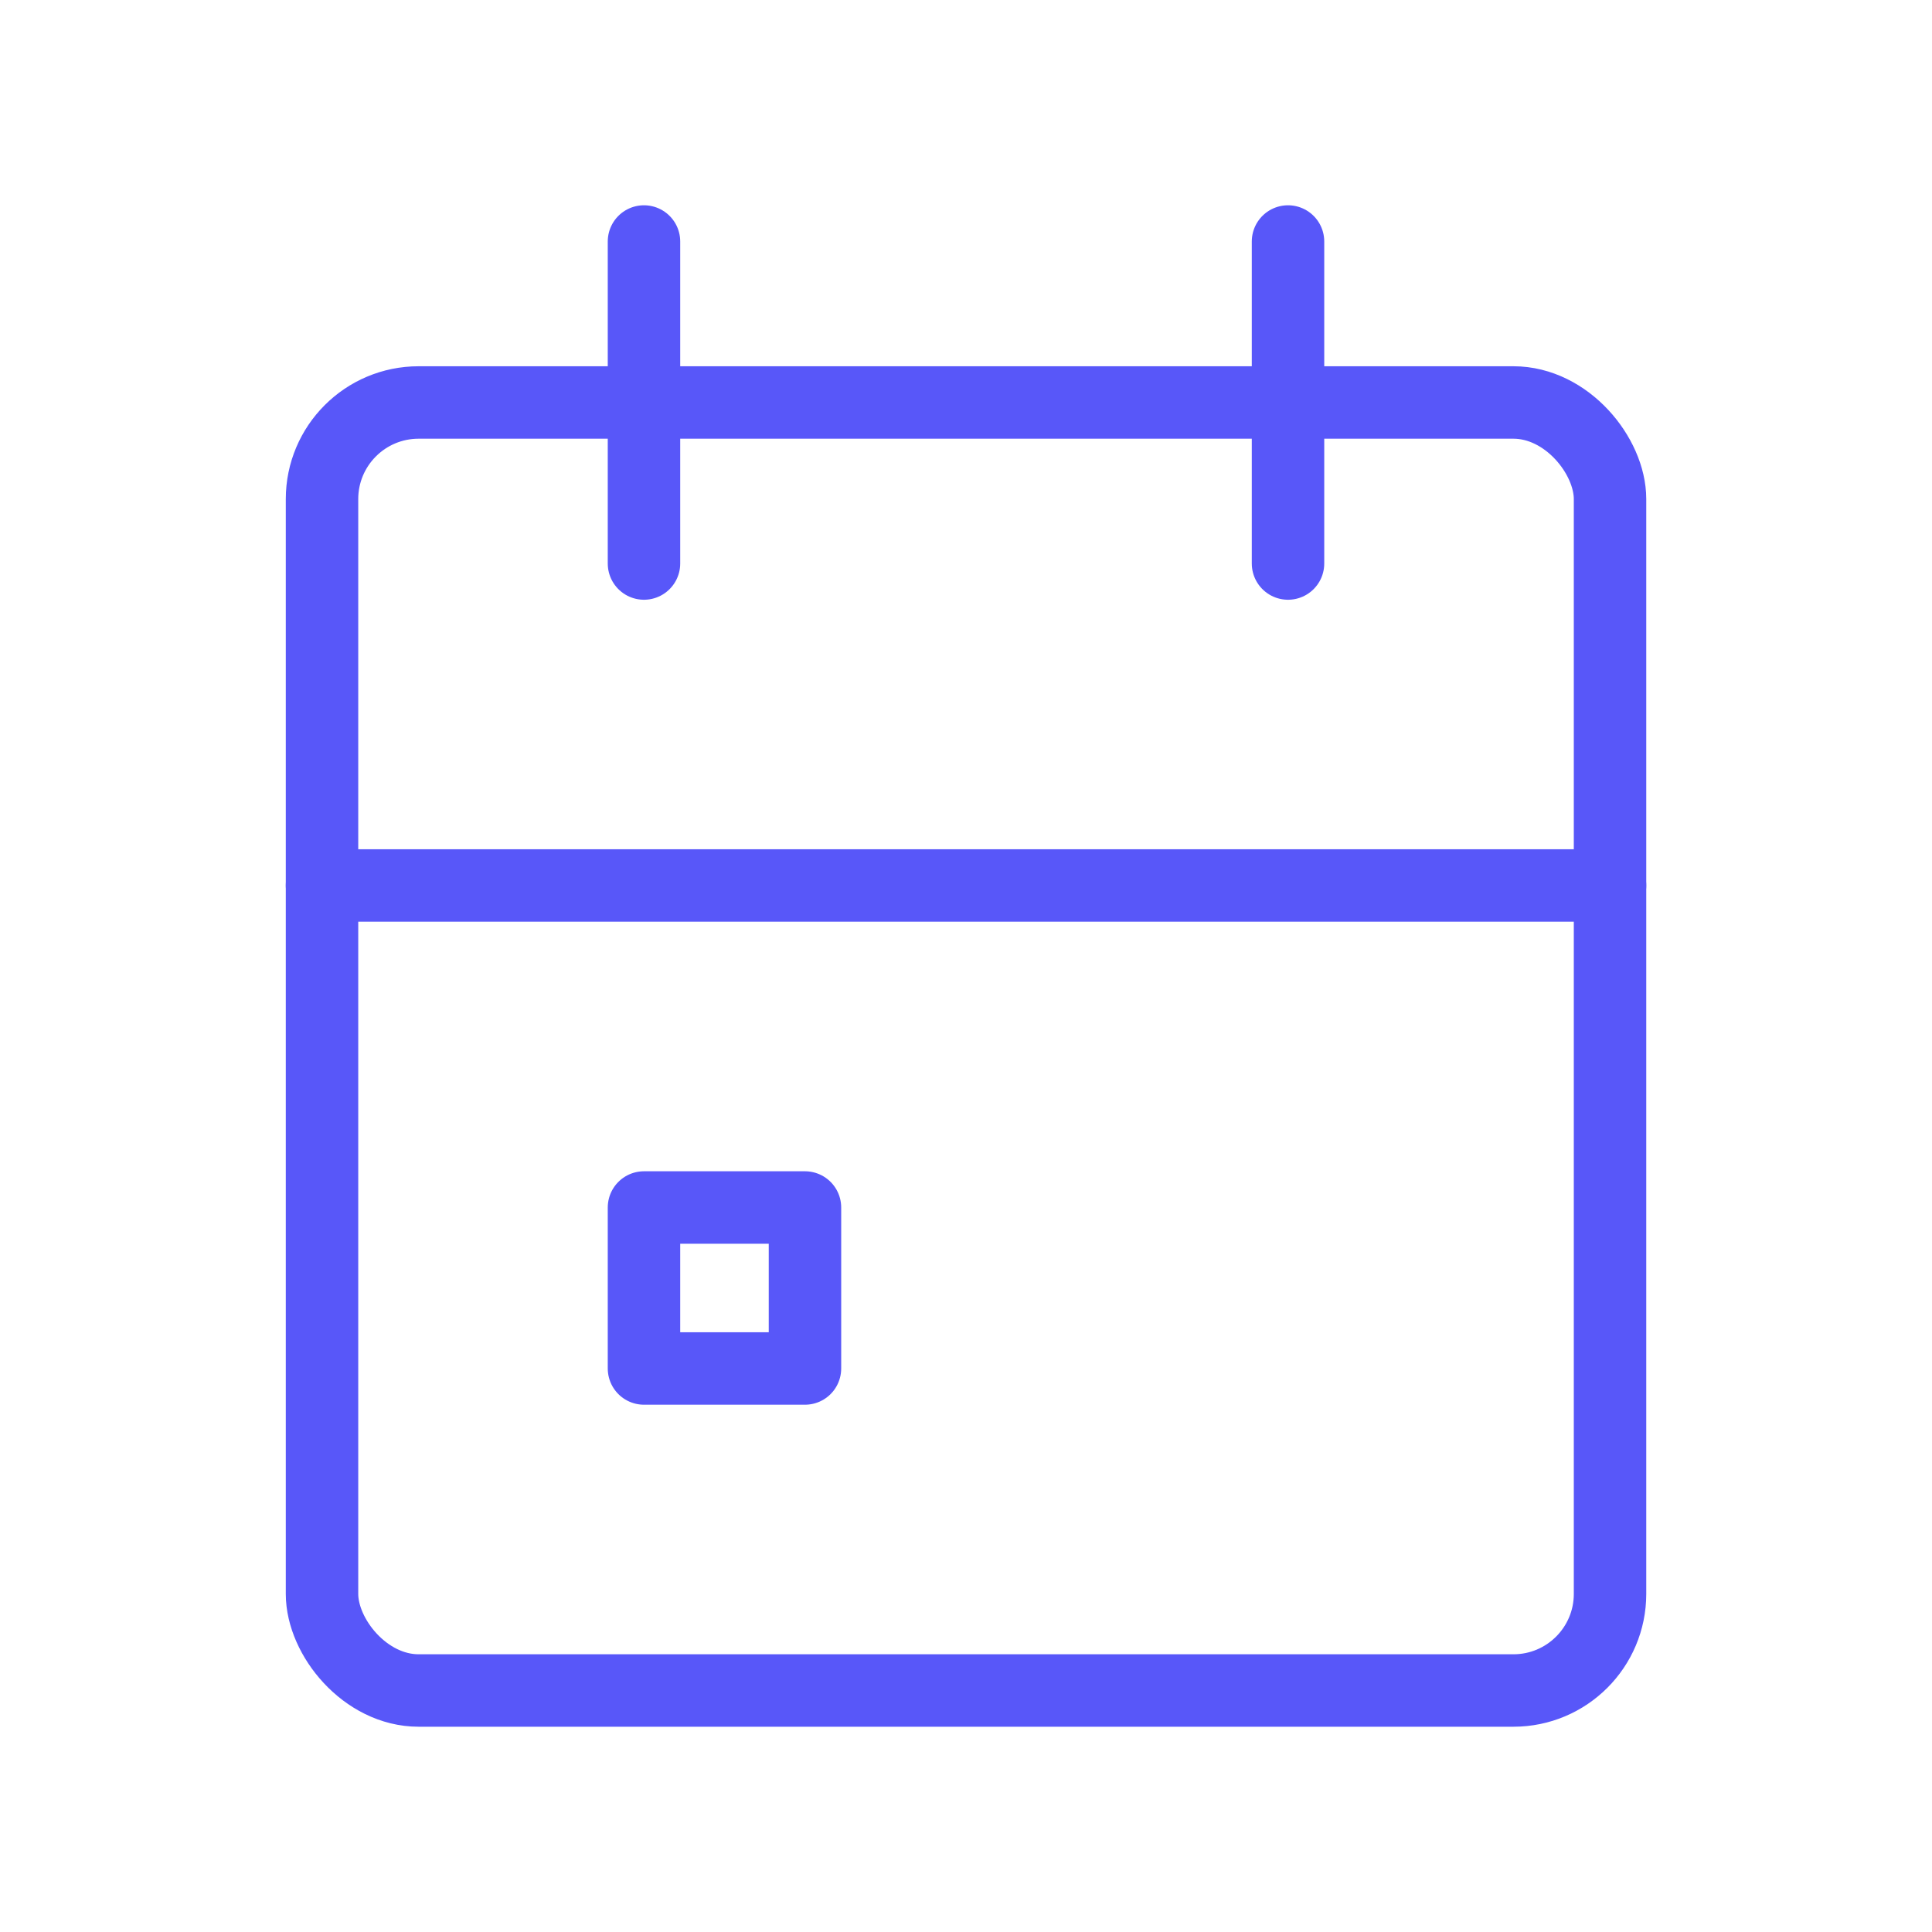 <svg id="calender" xmlns="http://www.w3.org/2000/svg" width="40" height="40" viewBox="0 0 40 40">
  <path id="Path_16" data-name="Path 16" d="M0,0H40V40H0Z" fill="none"/>
  <rect id="Rectangle_47" data-name="Rectangle 47" width="26.667" height="26.667" rx="2" transform="translate(6.667 8.333)" fill="none" stroke="#5857f9" stroke-linecap="round" stroke-linejoin="round" stroke-width="1.5"/>
  <line id="Line_16" data-name="Line 16" y2="6.667" transform="translate(26.667 5)" fill="none" stroke="#5857f9" stroke-linecap="round" stroke-linejoin="round" stroke-width="1.5"/>
  <line id="Line_17" data-name="Line 17" y2="6.667" transform="translate(13.333 5)" fill="none" stroke="#5857f9" stroke-linecap="round" stroke-linejoin="round" stroke-width="1.5"/>
  <line id="Line_18" data-name="Line 18" x2="26.667" transform="translate(6.667 18.333)" fill="none" stroke="#5857f9" stroke-linecap="round" stroke-linejoin="round" stroke-width="1.5"/>
  <rect id="Rectangle_48" data-name="Rectangle 48" width="3.333" height="3.333" transform="translate(13.333 25)" fill="none" stroke="#5857f9" stroke-linecap="round" stroke-linejoin="round" stroke-width="1.5"/>
</svg>
